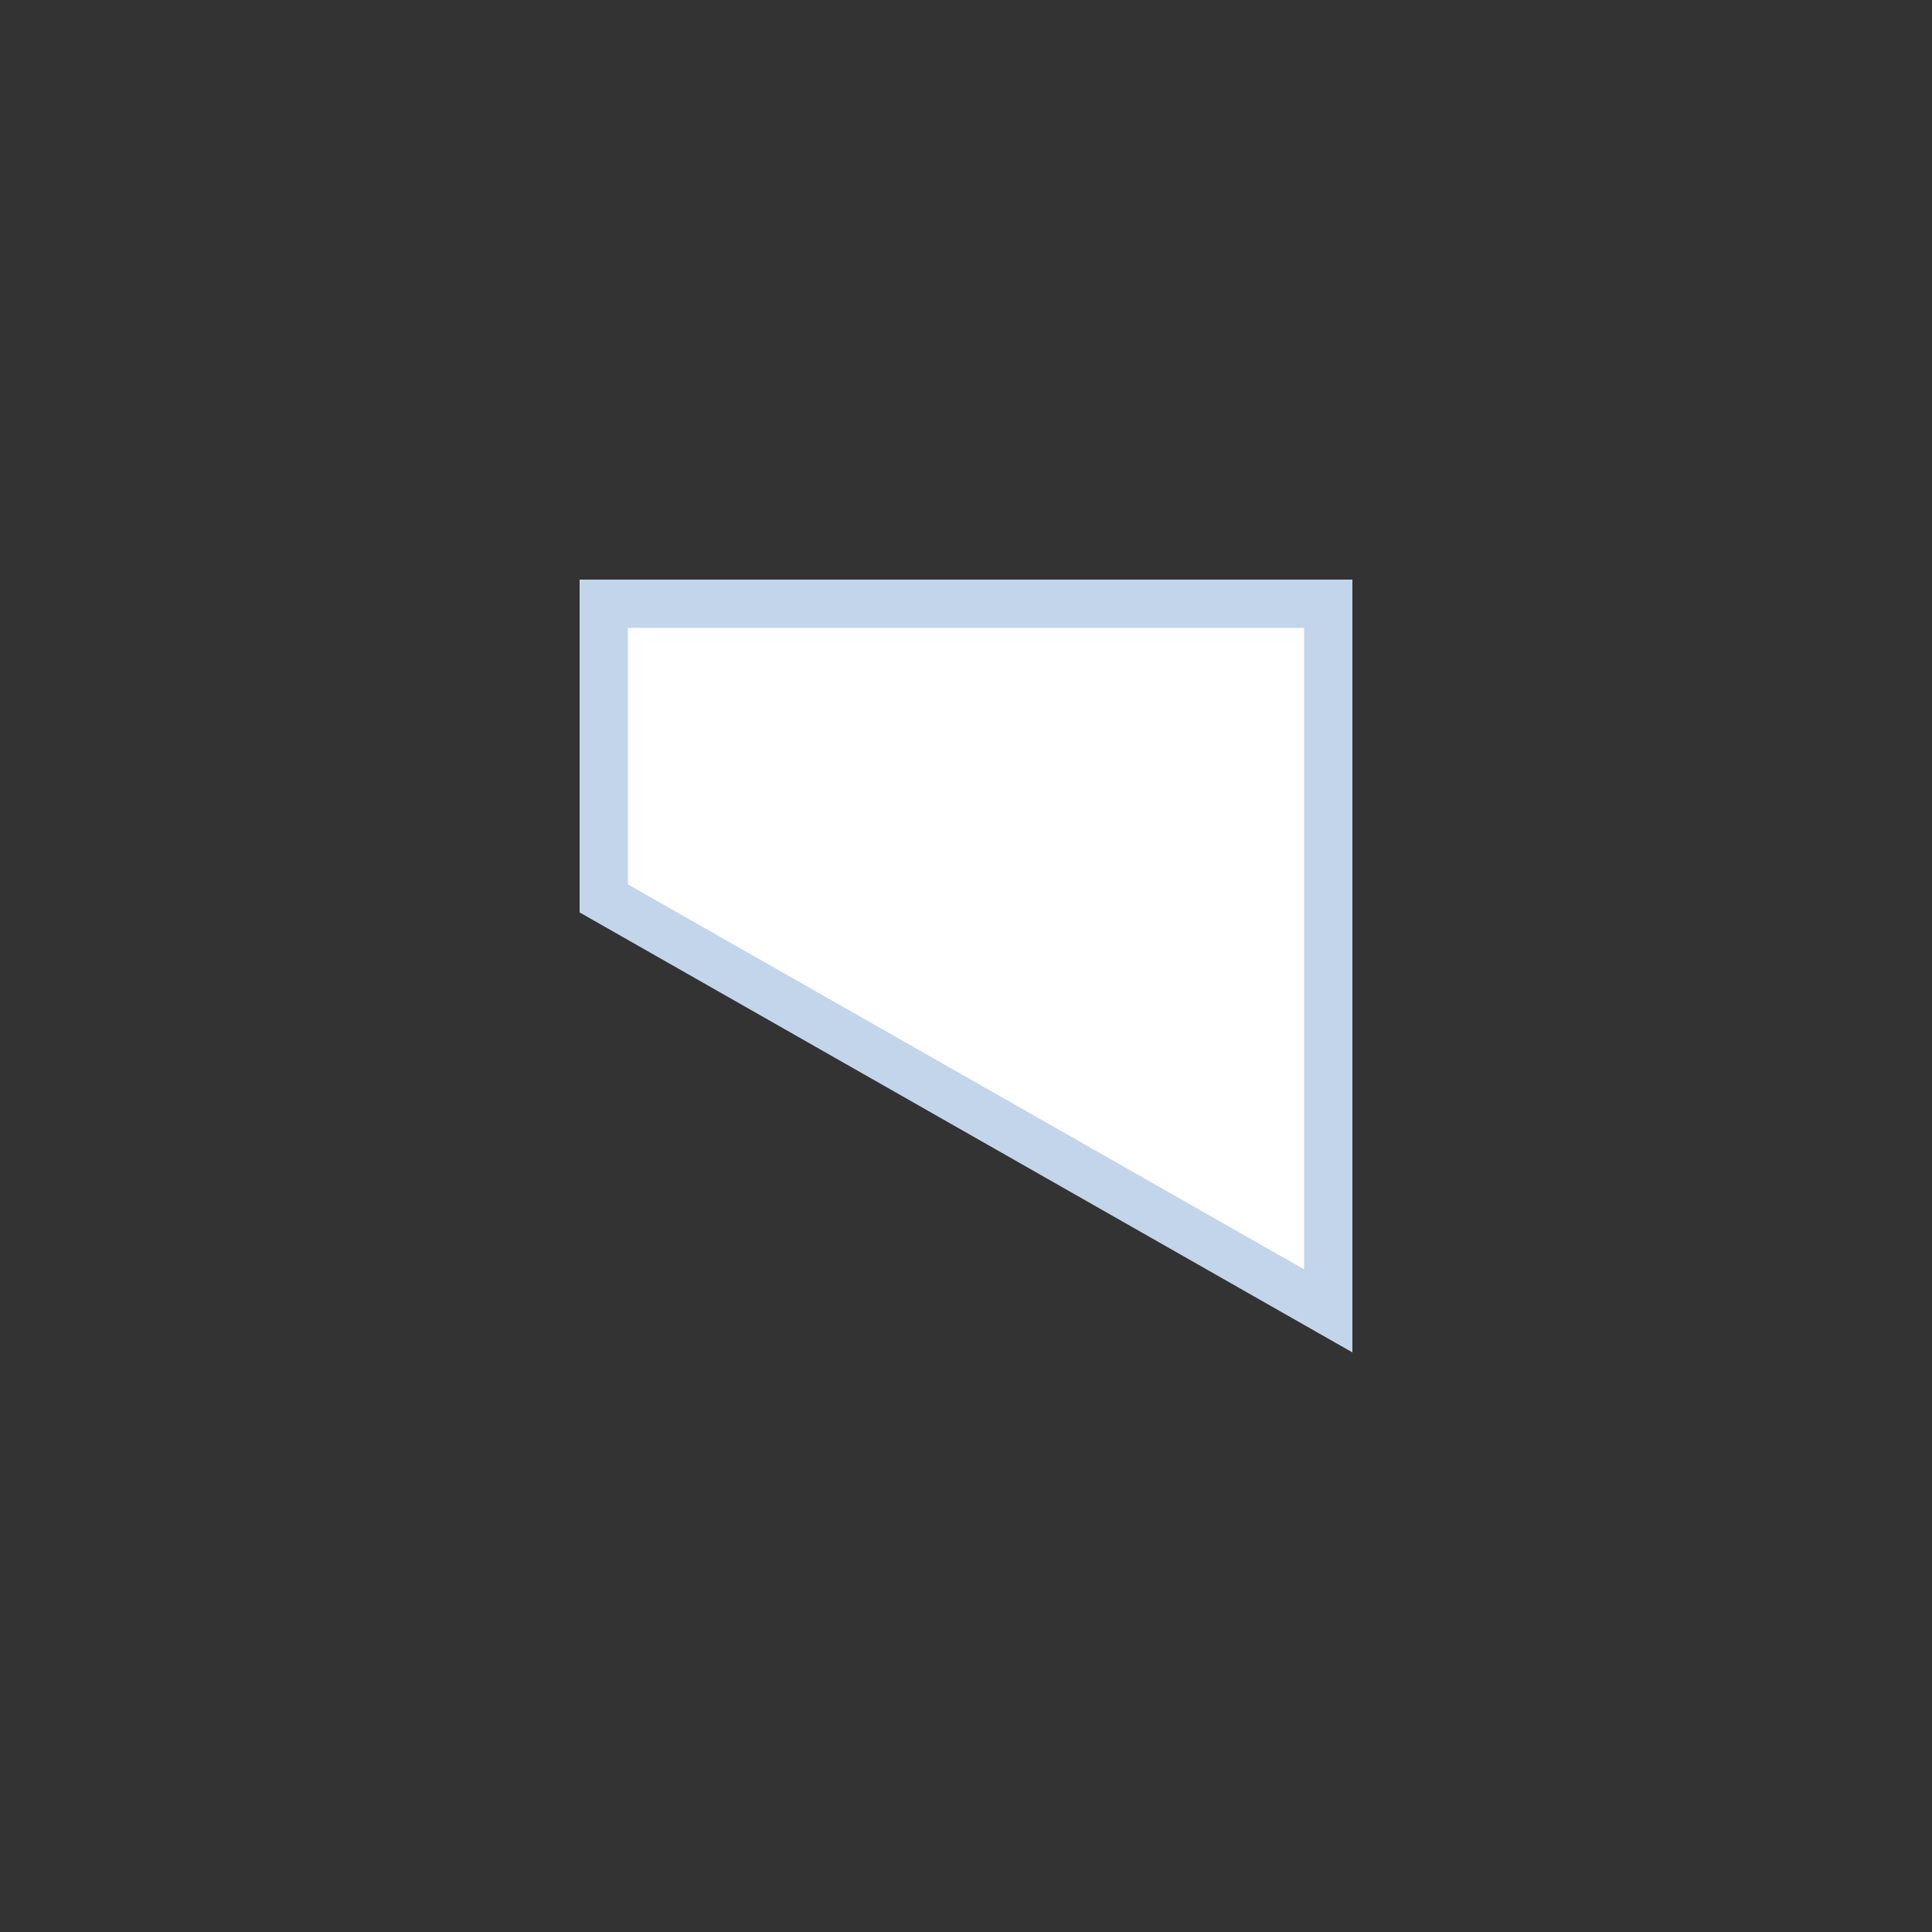 <?xml version="1.0" encoding="UTF-8"?>
<svg width="40px" height="40px" viewBox="0 0 40 40" version="1.1" xmlns="http://www.w3.org/2000/svg" xmlns:xlink="http://www.w3.org/1999/xlink">
    <rect x="0" y="0" width="40" height="40" fill="#333333" stroke="none"/>
    <!-- Generator: Sketch 54.1 (76490) - https://sketchapp.com -->
    <title>Maternal Health Copy</title>
    <desc>Created with Sketch.</desc>
    <g id="Maternal-Health-Copy" stroke="none" stroke-width="1" fill="none" fill-rule="evenodd">
        <path d="M12.5,12.5 L12.5,27.14 L27.5,18.6 L27.5,12.5 L12.5,12.5 Z" id="Rectangle" stroke="#C3D5EB" fill="#FFFFFF" transform="translate(20, 20) scale(-1, 1) translate(-20, -20) "></path>
    </g>
</svg>